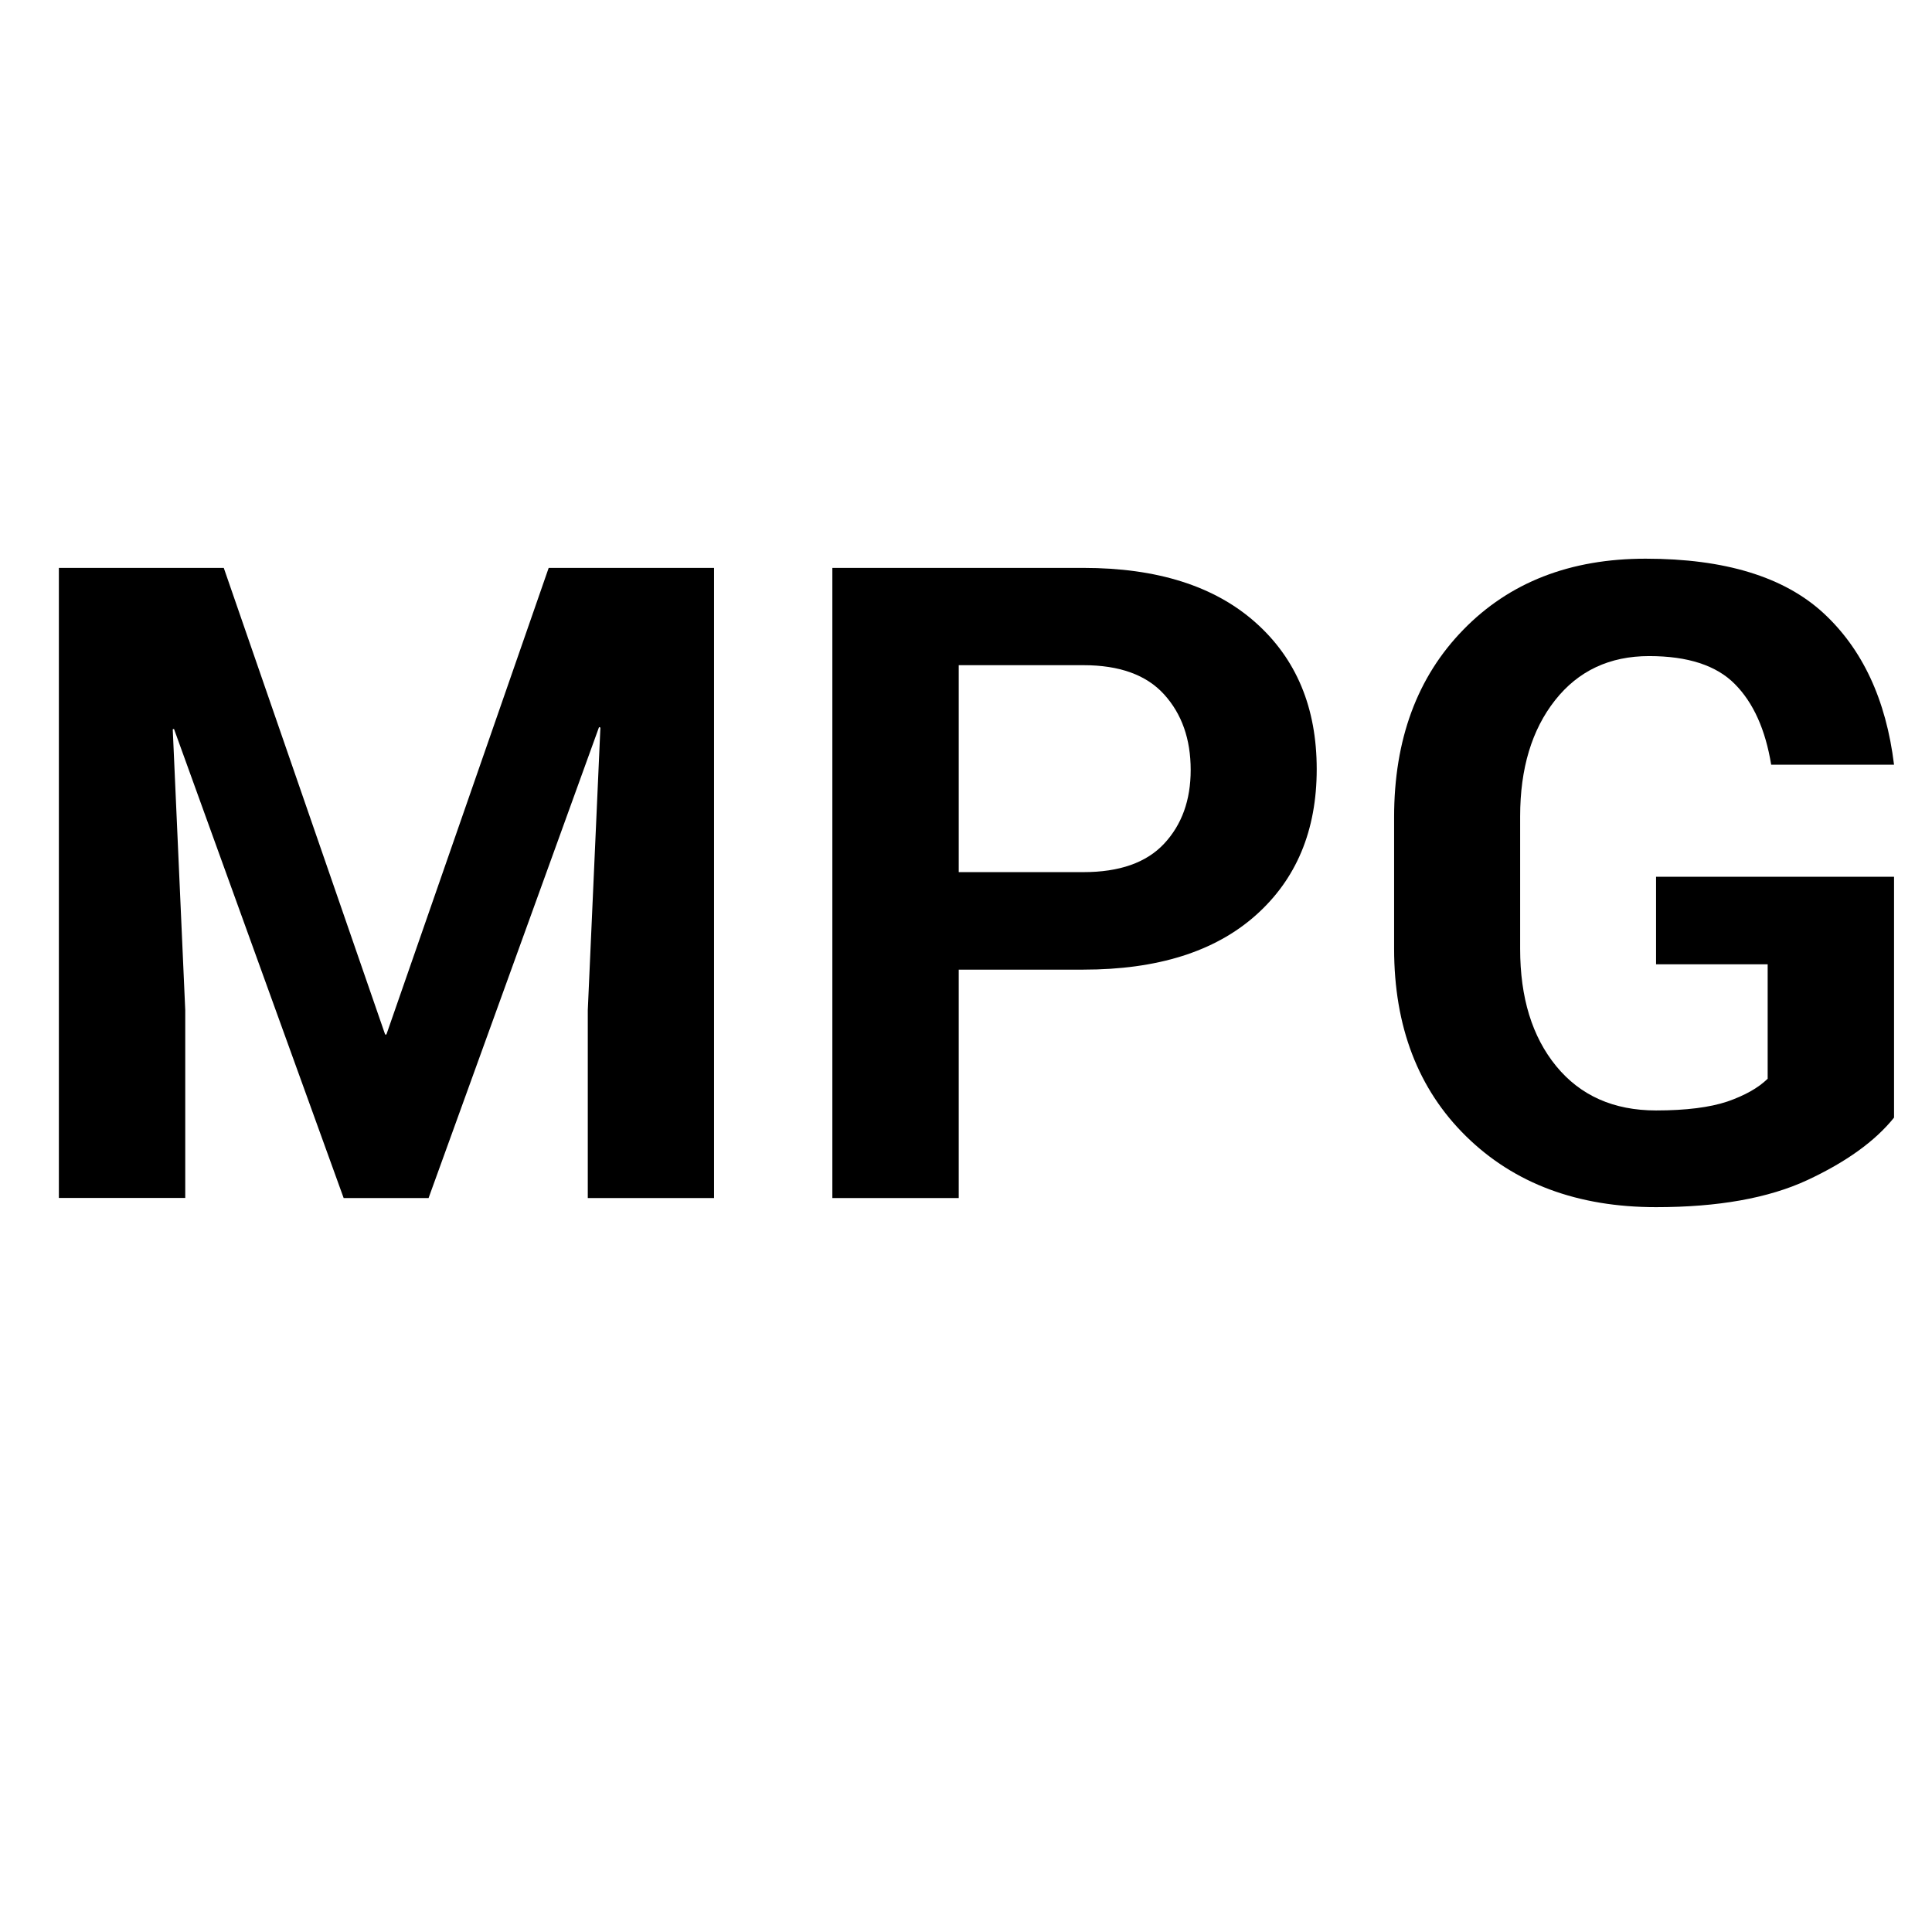 <?xml version="1.0" encoding="iso-8859-1"?>
<!-- Generator: Adobe Illustrator 15.0.0, SVG Export Plug-In . SVG Version: 6.00 Build 0)  -->
<!DOCTYPE svg PUBLIC "-//W3C//DTD SVG 1.1//EN" "http://www.w3.org/Graphics/SVG/1.1/DTD/svg11.dtd">
<svg version="1.1" id="Layer_1" xmlns="http://www.w3.org/2000/svg" xmlns:xlink="http://www.w3.org/1999/xlink" x="0px" y="0px"
	 width="17px" height="17px" viewBox="0 0 17 17" style="enable-background:new 0 0 17 17;" xml:space="preserve">
<g>
	<path d="M1.969,4.997l1.42,4.106h0.011l1.428-4.106h1.455v5.545H5.172V8.889l0.111-2.487L5.271,6.398l-1.5,4.144H3.024L1.531,6.414
		L1.52,6.417l0.11,2.471v1.653H0.518V4.997H1.969z"/>
	<path d="M8.436,8.531v2.011H7.324V4.997h2.209c0.649,0,1.154,0.16,1.514,0.48s0.539,0.75,0.539,1.291
		c0,0.541-0.18,0.97-0.539,1.288s-0.864,0.476-1.514,0.476H8.436z M8.436,7.674h1.097c0.317,0,0.554-0.083,0.71-0.25
		c0.156-0.167,0.234-0.383,0.234-0.649c0-0.272-0.078-0.493-0.234-0.665s-0.393-0.257-0.71-0.257H8.436V7.674z"/>
	<path d="M16.666,9.834c-0.167,0.208-0.422,0.391-0.763,0.55c-0.342,0.159-0.786,0.238-1.331,0.238
		c-0.691,0-1.248-0.208-1.671-0.623s-0.634-0.966-0.634-1.651V7.19c0-0.683,0.203-1.233,0.609-1.649
		c0.406-0.417,0.94-0.625,1.604-0.625c0.695,0,1.216,0.159,1.562,0.476c0.345,0.317,0.554,0.763,0.624,1.337h-1.081
		c-0.051-0.31-0.157-0.546-0.32-0.71c-0.162-0.164-0.414-0.246-0.754-0.246c-0.348,0-0.624,0.13-0.828,0.389
		s-0.307,0.599-0.307,1.021v1.166c0,0.429,0.105,0.773,0.318,1.033c0.212,0.258,0.504,0.389,0.878,0.389
		c0.264,0,0.473-0.027,0.626-0.078c0.153-0.053,0.272-0.119,0.356-0.201V8.485h-0.982v-0.77h2.094V9.834z"/>
</g>
</svg>
